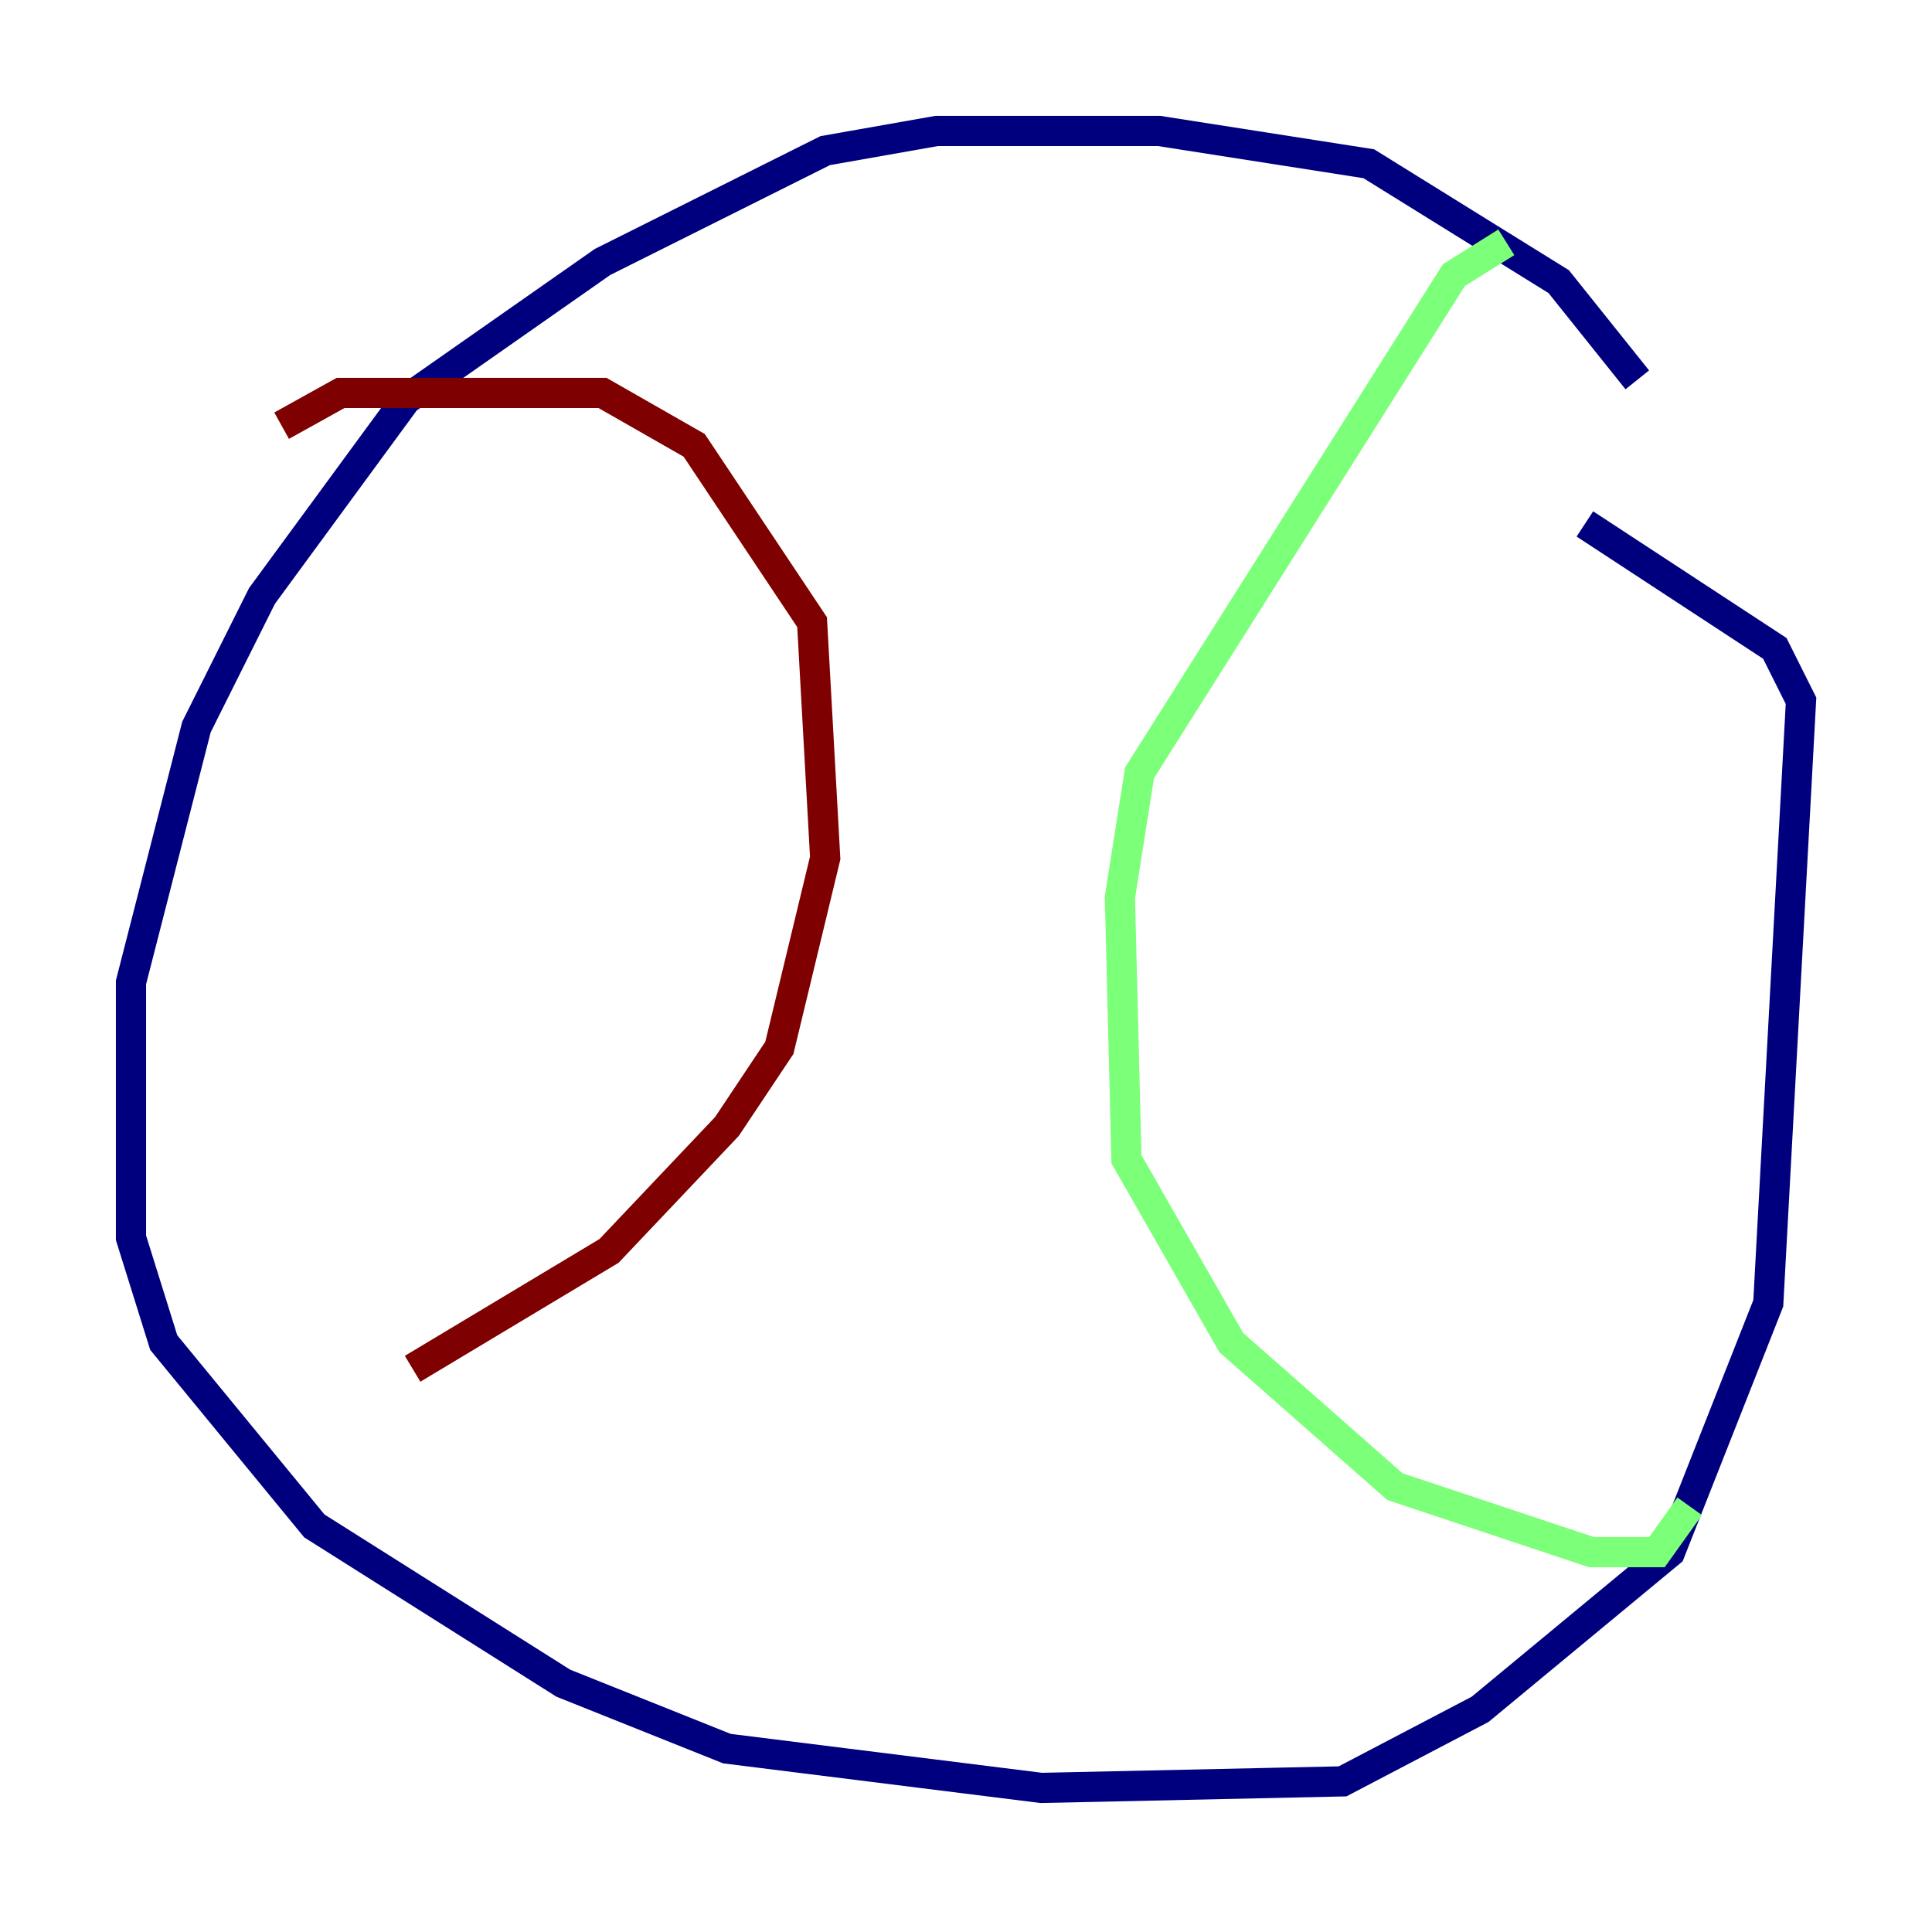 <?xml version="1.0" encoding="utf-8" ?>
<svg baseProfile="tiny" height="128" version="1.2" viewBox="0,0,128,128" width="128" xmlns="http://www.w3.org/2000/svg" xmlns:ev="http://www.w3.org/2001/xml-events" xmlns:xlink="http://www.w3.org/1999/xlink"><defs /><polyline fill="none" points="108.475,25.166 103.268,18.658 90.685,10.848 76.8,8.678 62.047,8.678 54.671,9.98 39.919,17.356 26.902,26.468 17.356,39.485 13.017,48.163 8.678,65.085 8.678,82.007 10.848,88.949 20.827,101.098 37.315,111.512 48.163,115.851 68.99,118.454 88.949,118.02 98.061,113.248 110.644,102.834 117.153,86.346 119.322,46.427 117.586,42.956 105.003,34.712" stroke="#00007f" stroke-width="2" /><polyline fill="none" points="99.797,16.054 96.325,18.224 75.498,51.2 74.197,59.444 74.63,76.8 81.573,88.949 92.42,98.495 105.437,102.834 109.776,102.834 111.946,99.797" stroke="#7cff79" stroke-width="2" /><polyline fill="none" points="18.658,28.203 22.563,26.034 39.919,26.034 45.993,29.505 53.803,41.22 54.671,56.841 51.634,69.424 48.163,74.63 40.352,82.875 27.336,90.685" stroke="#7f0000" stroke-width="2" /></svg>